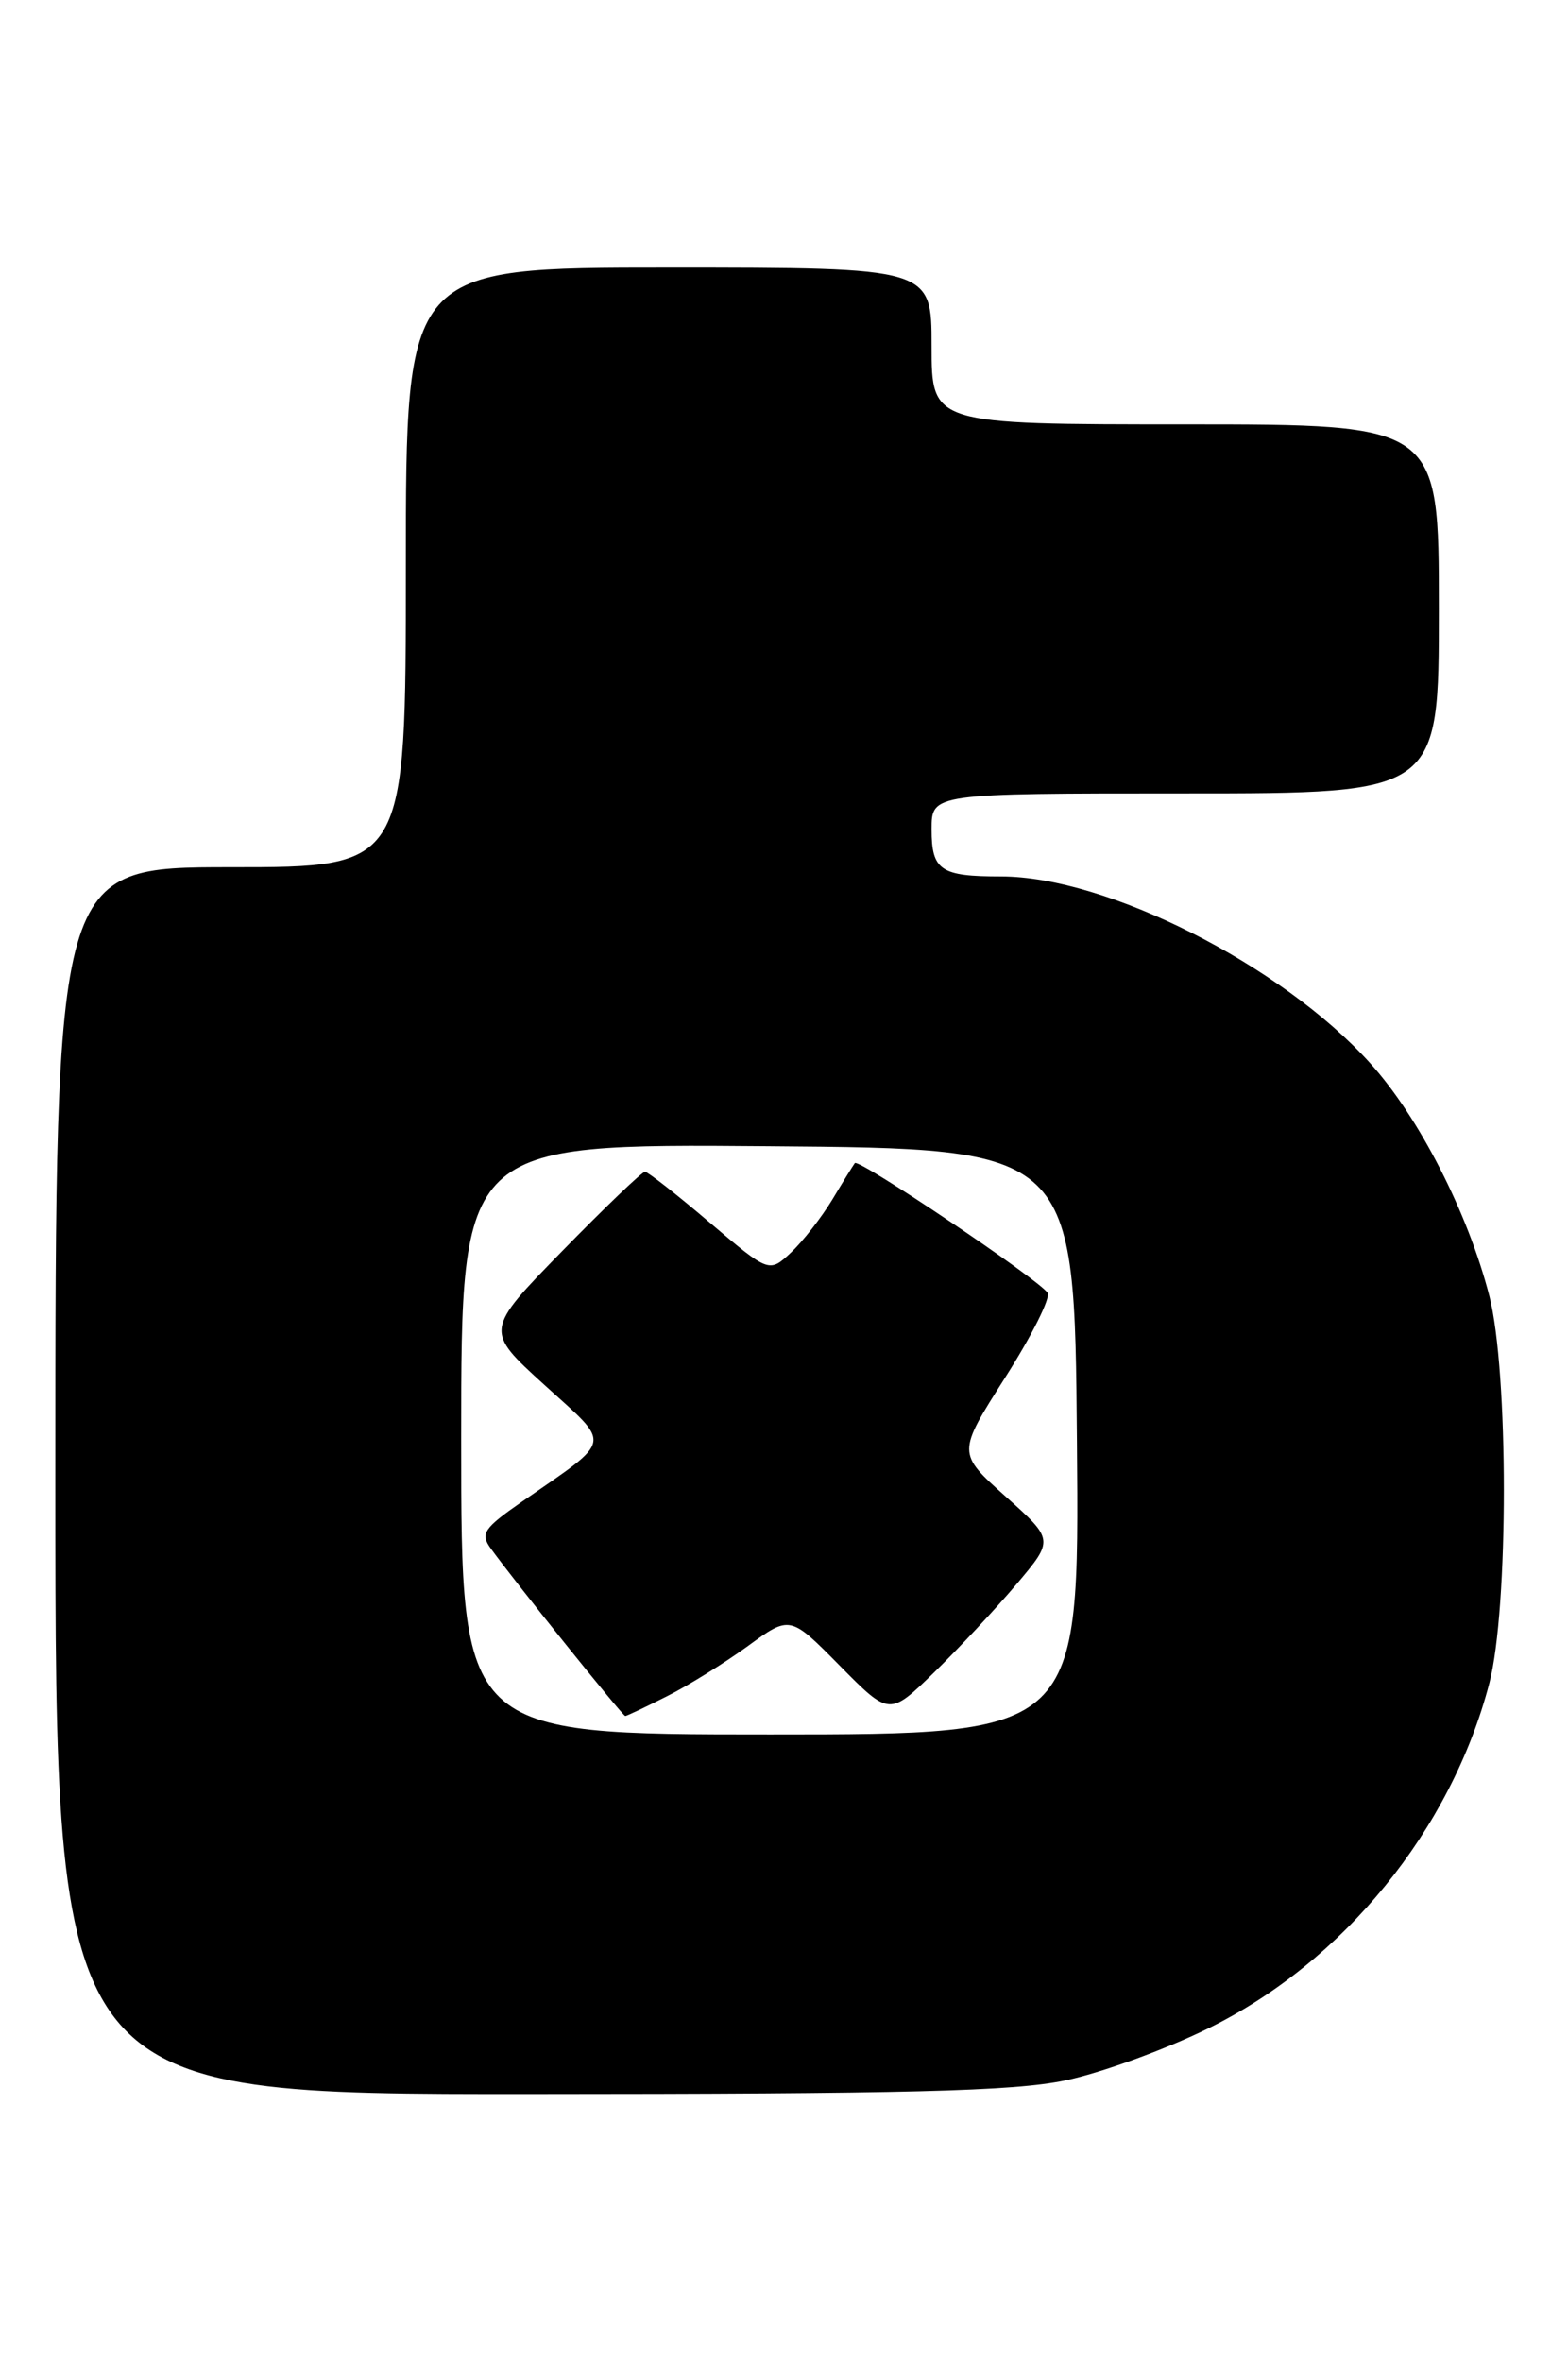 <?xml version="1.0" encoding="UTF-8" standalone="no"?>
<!DOCTYPE svg PUBLIC "-//W3C//DTD SVG 1.1//EN" "http://www.w3.org/Graphics/SVG/1.1/DTD/svg11.dtd" >
<svg xmlns="http://www.w3.org/2000/svg" xmlns:xlink="http://www.w3.org/1999/xlink" version="1.1" viewBox="0 0 170 256">
 <g >
 <path fill="currentColor"
d=" M 115.50 225.50 C 119.35 224.70 126.33 222.16 131.00 219.86 C 145.65 212.67 157.33 198.33 161.47 182.45 C 163.57 174.39 163.57 148.63 161.47 140.46 C 159.15 131.46 153.86 121.11 148.55 115.24 C 138.93 104.59 119.96 95.00 108.53 95.00 C 101.97 95.00 101.00 94.35 101.00 89.89 C 101.00 86.00 101.00 86.00 128.50 86.00 C 156.00 86.00 156.00 86.00 156.00 66.00 C 156.00 46.00 156.00 46.00 128.50 46.00 C 101.00 46.00 101.00 46.00 101.00 37.50 C 101.00 29.00 101.00 29.00 72.50 29.00 C 44.00 29.00 44.00 29.00 44.00 61.50 C 44.00 94.00 44.00 94.00 25.00 94.00 C 6.00 94.00 6.00 94.00 6.00 160.50 C 6.00 227.00 6.00 227.00 57.25 226.98 C 98.35 226.97 109.89 226.68 115.50 225.50 Z  M 50.00 155.99 C 50.00 123.97 50.00 123.97 83.25 124.24 C 116.50 124.50 116.50 124.50 116.76 156.25 C 117.03 188.00 117.03 188.00 83.51 188.00 C 50.00 188.00 50.00 188.00 50.00 155.99 Z  M 72.29 183.87 C 74.61 182.71 78.56 180.25 81.08 178.42 C 85.65 175.08 85.65 175.08 91.04 180.54 C 96.43 186.00 96.43 186.00 101.30 181.25 C 103.97 178.64 107.99 174.34 110.22 171.70 C 114.27 166.90 114.27 166.90 109.02 162.20 C 103.77 157.50 103.77 157.50 108.98 149.31 C 111.85 144.81 113.92 140.68 113.58 140.14 C 112.74 138.76 93.10 125.55 92.68 126.07 C 92.50 126.31 91.40 128.08 90.24 130.02 C 89.07 131.95 87.06 134.54 85.76 135.76 C 83.39 137.98 83.39 137.98 76.94 132.51 C 73.40 129.49 70.24 127.02 69.93 127.01 C 69.61 127.01 65.57 130.88 60.95 135.61 C 52.54 144.22 52.54 144.22 59.02 150.11 C 66.39 156.81 66.57 155.83 56.60 162.76 C 52.43 165.66 52.05 166.23 53.20 167.83 C 55.68 171.27 67.50 186.00 67.79 186.00 C 67.95 186.00 69.97 185.04 72.29 183.87 Z "/>
</g>
</svg>